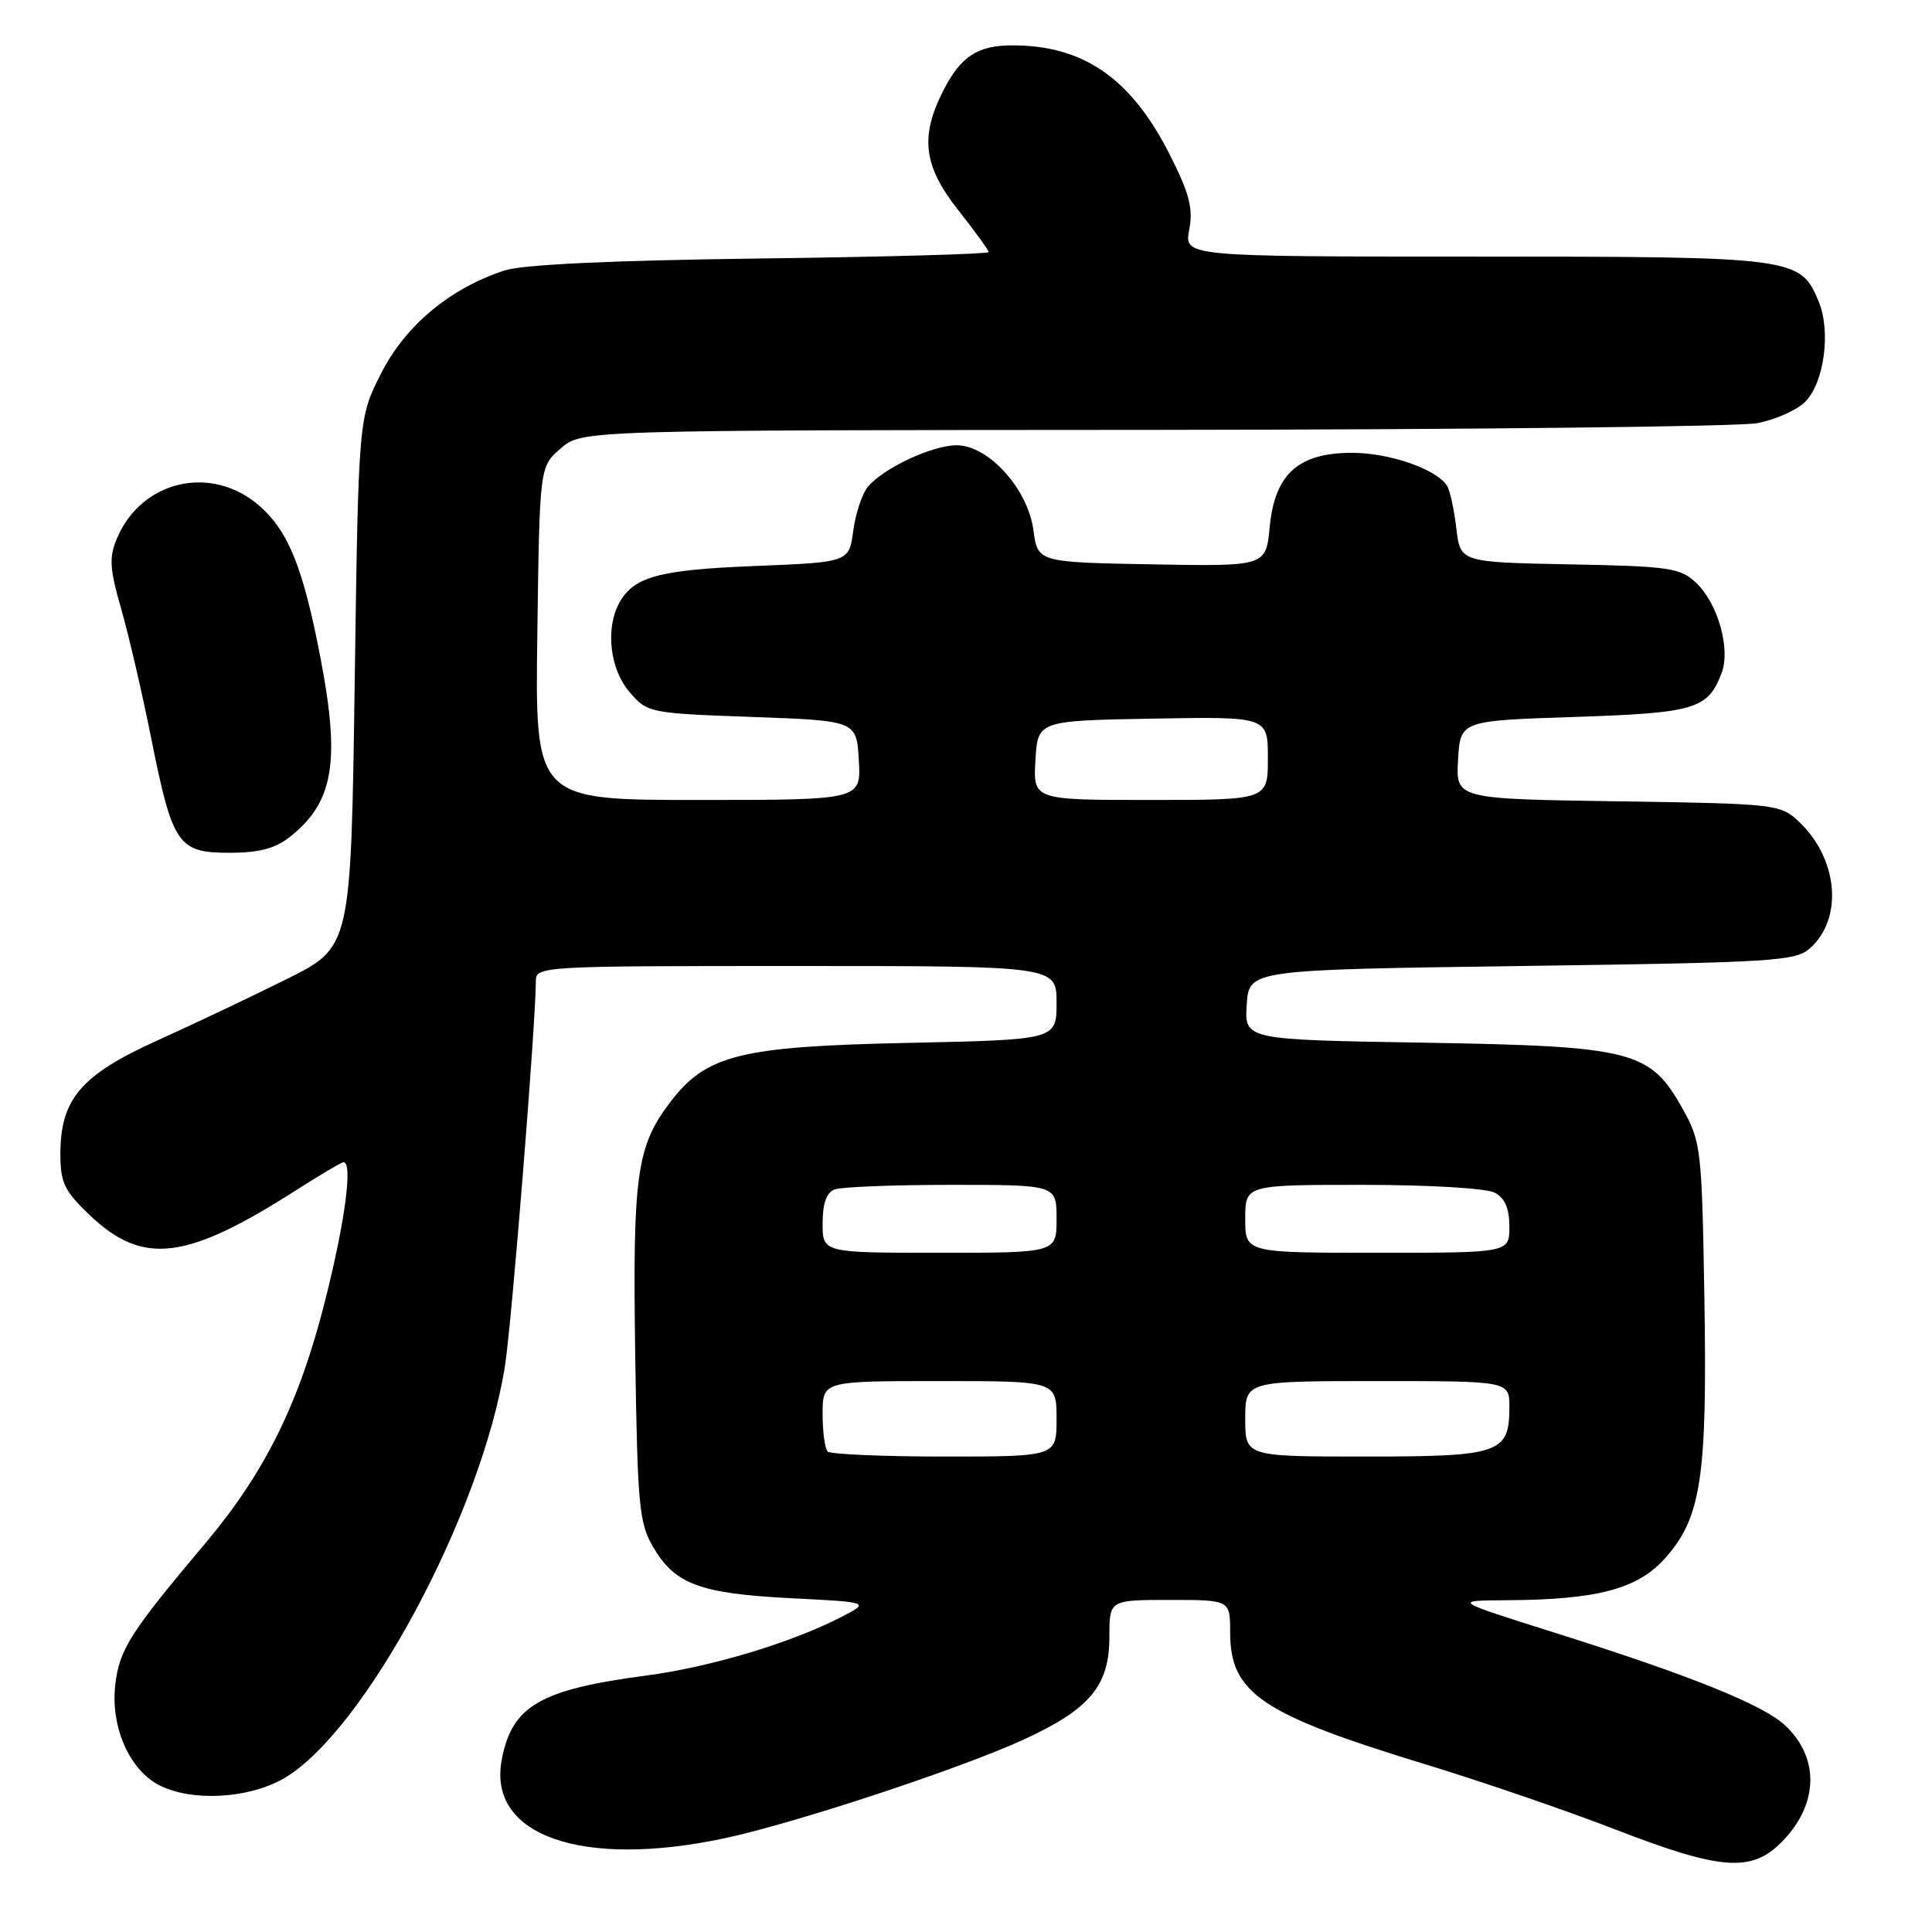 <?xml version="1.0" encoding="UTF-8" standalone="no"?>
<!DOCTYPE svg PUBLIC "-//W3C//DTD SVG 1.1//EN" "http://www.w3.org/Graphics/SVG/1.1/DTD/svg11.dtd" >
<svg xmlns="http://www.w3.org/2000/svg" xmlns:xlink="http://www.w3.org/1999/xlink" version="1.1" viewBox="0 0 256 256">
 <g >
 <path fill="currentColor"
d=" M 236.03 244.13 C 240.98 239.17 241.17 232.92 236.50 228.59 C 233.55 225.86 223.87 221.97 206.00 216.34 C 192.50 212.08 192.50 212.08 199.61 212.04 C 211.73 211.97 217.04 210.55 220.70 206.40 C 225.43 201.05 226.23 195.70 225.84 172.00 C 225.51 152.32 225.40 151.32 223.00 147.00 C 218.66 139.20 216.45 138.63 188.70 138.16 C 164.90 137.77 164.90 137.77 165.20 133.13 C 165.50 128.50 165.50 128.50 201.65 128.00 C 235.27 127.53 237.94 127.37 239.88 125.61 C 244.27 121.63 243.55 113.75 238.34 108.85 C 235.90 106.56 235.32 106.49 214.37 106.18 C 192.90 105.86 192.90 105.86 193.20 100.68 C 193.50 95.50 193.50 95.50 208.60 95.00 C 224.63 94.47 226.30 93.97 228.12 89.19 C 229.34 85.98 227.63 79.94 224.73 77.21 C 222.63 75.24 221.19 75.03 207.97 74.78 C 193.50 74.50 193.50 74.50 192.97 70.00 C 192.68 67.53 192.13 64.99 191.74 64.37 C 190.36 62.17 184.12 60.00 179.15 60.00 C 172.03 60.00 168.92 62.81 168.24 69.83 C 167.74 75.05 167.74 75.05 152.62 74.78 C 137.50 74.50 137.50 74.50 136.93 70.23 C 136.20 64.78 130.97 59.00 126.76 59.00 C 123.53 59.00 117.04 62.04 114.99 64.51 C 114.23 65.43 113.36 68.05 113.06 70.34 C 112.50 74.50 112.50 74.50 100.00 75.00 C 87.22 75.51 83.92 76.42 82.02 79.96 C 80.20 83.36 80.83 88.69 83.41 91.69 C 85.79 94.46 86.00 94.51 99.66 95.00 C 113.50 95.50 113.50 95.50 113.80 100.75 C 114.10 106.00 114.10 106.00 92.50 106.00 C 70.89 106.00 70.89 106.00 71.20 83.91 C 71.50 61.82 71.50 61.82 74.31 59.41 C 77.11 57.00 77.11 57.00 152.81 56.96 C 194.44 56.93 230.46 56.53 232.86 56.07 C 235.25 55.61 238.10 54.34 239.18 53.26 C 241.71 50.73 242.63 43.95 240.99 39.97 C 238.55 34.08 237.93 34.00 195.50 34.00 C 156.91 34.00 156.91 34.00 157.58 30.44 C 158.11 27.58 157.61 25.63 154.95 20.39 C 149.86 10.38 143.58 6.02 134.18 6.01 C 129.55 6.00 127.32 7.45 125.00 11.99 C 121.87 18.13 122.36 22.01 127.00 27.88 C 129.20 30.66 131.00 33.15 131.00 33.40 C 131.00 33.66 117.39 34.04 100.75 34.25 C 80.82 34.51 69.25 35.05 66.82 35.85 C 59.62 38.21 53.75 43.11 50.52 49.43 C 47.50 55.35 47.50 55.35 47.00 90.43 C 46.50 125.50 46.50 125.50 38.00 129.73 C 33.33 132.06 25.58 135.73 20.78 137.90 C 10.74 142.44 8.01 145.64 8.00 152.90 C 8.00 156.73 8.52 157.80 11.91 161.03 C 18.96 167.73 24.68 167.03 39.38 157.62 C 42.49 155.63 45.26 154.00 45.52 154.00 C 46.77 154.00 45.73 161.86 43.08 172.34 C 39.65 185.93 35.12 195.10 27.19 204.51 C 17.25 216.31 15.80 218.58 15.27 223.27 C 14.65 228.82 17.13 234.50 21.09 236.54 C 25.33 238.74 32.81 238.36 37.50 235.71 C 48.16 229.70 63.82 200.56 66.91 181.00 C 67.81 175.32 71.00 135.52 71.00 130.02 C 71.00 128.03 71.56 128.00 105.50 128.00 C 140.00 128.00 140.00 128.00 140.00 132.88 C 140.00 137.77 140.00 137.77 120.25 138.19 C 97.97 138.66 93.54 139.78 88.74 146.13 C 84.34 151.96 83.82 155.77 84.17 179.50 C 84.47 199.53 84.68 201.81 86.55 205.00 C 89.43 209.92 92.74 211.15 104.77 211.77 C 115.30 212.30 115.30 212.30 111.44 214.28 C 104.77 217.71 94.18 220.88 85.69 222.01 C 71.50 223.88 67.80 226.05 66.47 233.25 C 64.63 243.23 77.12 247.60 96.00 243.58 C 105.20 241.63 127.21 234.37 135.56 230.54 C 144.42 226.48 147.00 223.39 147.00 216.87 C 147.00 212.00 147.00 212.00 155.00 212.00 C 163.00 212.00 163.00 212.00 163.00 216.28 C 163.00 224.37 167.09 227.14 189.00 233.82 C 196.43 236.09 207.68 239.95 214.00 242.40 C 227.98 247.81 232.03 248.13 236.03 244.13 Z  M 38.39 110.91 C 44.18 106.36 45.11 101.00 42.50 87.36 C 40.20 75.30 38.25 70.43 34.40 67.05 C 28.08 61.49 18.75 63.61 15.50 71.33 C 14.43 73.87 14.52 75.34 16.08 80.76 C 17.09 84.30 18.87 91.98 20.04 97.84 C 22.86 111.94 23.59 113.00 30.39 113.00 C 34.29 113.00 36.45 112.44 38.39 110.91 Z  M 109.67 192.33 C 109.30 191.97 109.00 189.72 109.00 187.33 C 109.00 183.00 109.00 183.00 124.50 183.00 C 140.00 183.00 140.00 183.00 140.00 188.00 C 140.00 193.00 140.00 193.00 125.17 193.00 C 117.01 193.00 110.03 192.70 109.67 192.33 Z  M 165.00 188.00 C 165.00 183.00 165.00 183.00 182.50 183.00 C 200.00 183.00 200.00 183.00 200.00 186.43 C 200.00 192.58 198.77 193.00 180.93 193.00 C 165.00 193.00 165.00 193.00 165.00 188.00 Z  M 109.00 162.11 C 109.00 159.48 109.51 158.02 110.58 157.61 C 111.45 157.27 118.43 157.00 126.08 157.00 C 140.00 157.00 140.00 157.00 140.00 161.50 C 140.00 166.00 140.00 166.00 124.50 166.00 C 109.00 166.00 109.00 166.00 109.00 162.11 Z  M 165.00 161.50 C 165.00 157.00 165.00 157.00 180.57 157.00 C 189.38 157.00 196.97 157.45 198.07 158.04 C 199.41 158.75 200.00 160.13 200.00 162.54 C 200.00 166.00 200.00 166.00 182.50 166.00 C 165.00 166.00 165.00 166.00 165.00 161.50 Z  M 137.20 100.75 C 137.50 95.50 137.50 95.50 152.75 95.22 C 168.00 94.95 168.00 94.95 168.00 100.47 C 168.00 106.00 168.00 106.00 152.45 106.00 C 136.90 106.00 136.90 106.00 137.20 100.75 Z "/>
</g>
</svg>
